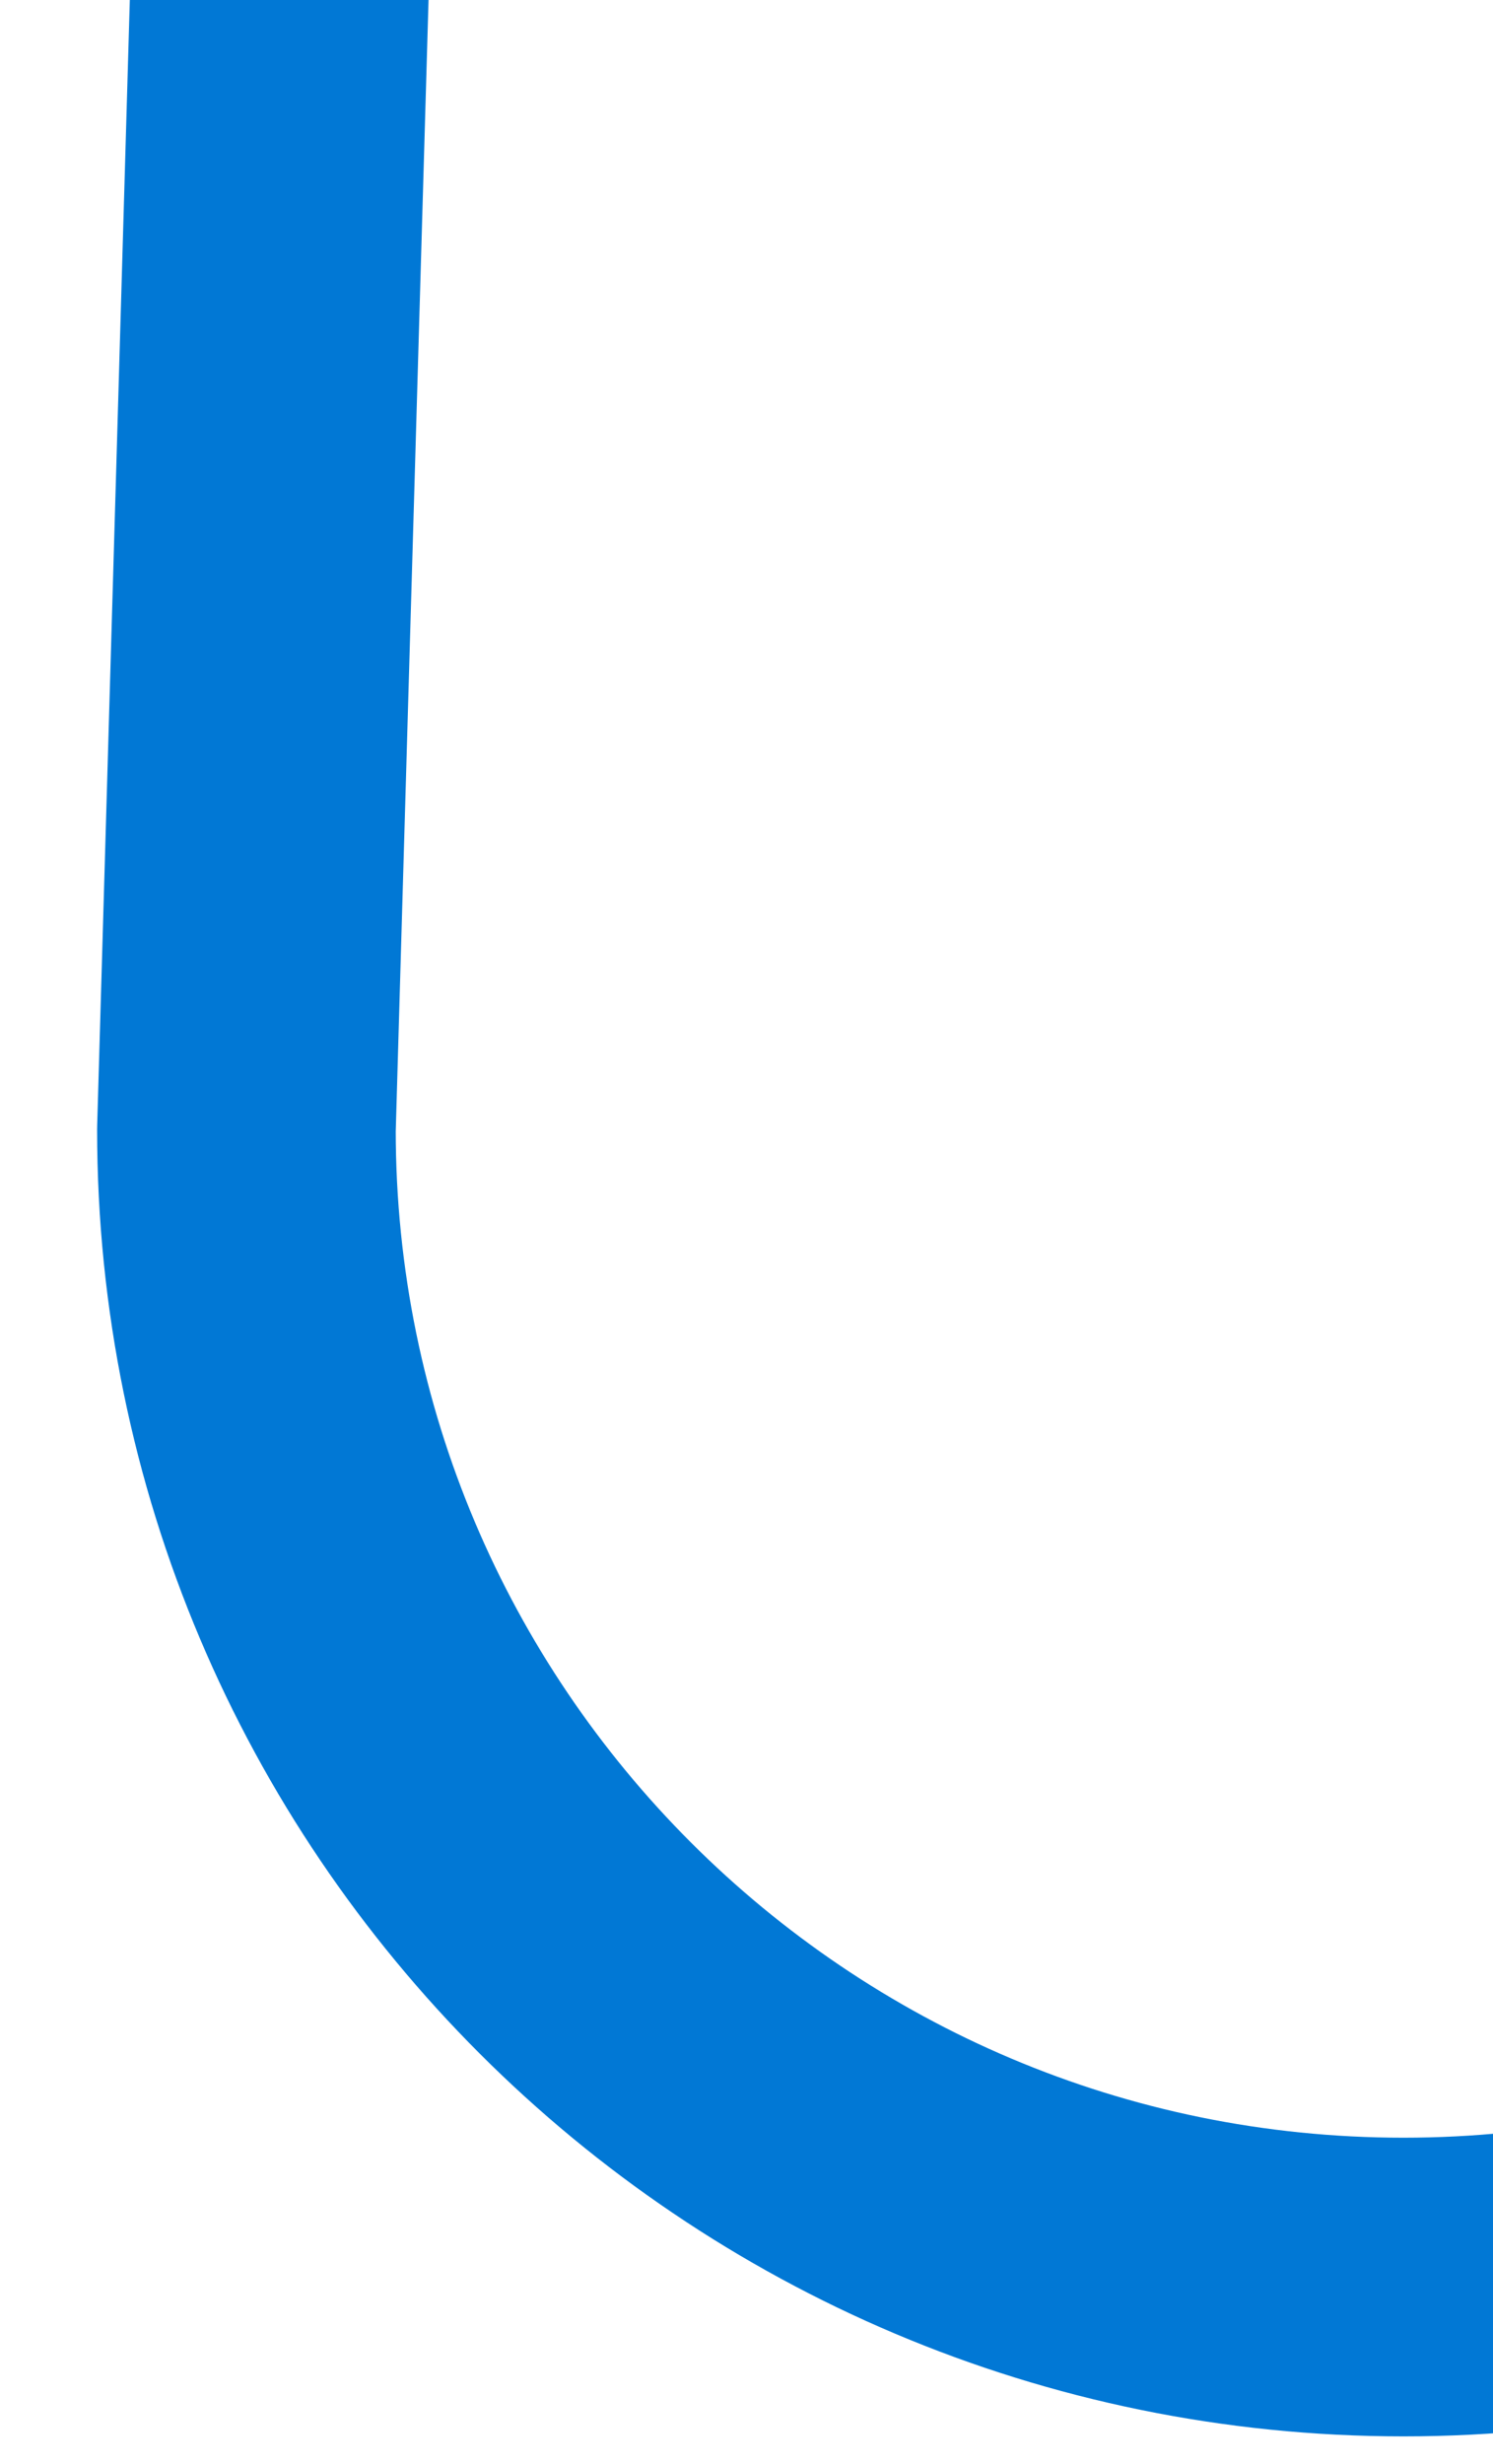 <svg width="20" height="33" viewBox="0 0 20 33" fill="none" xmlns="http://www.w3.org/2000/svg">
<g clip-path="url(#clip0_2518_4545)">
<path d="M-163.508 -450.368C-160.663 -459.339 -155.259 -465.868 -146.699 -465.868C-138.138 -465.868 -131.199 -458.929 -131.199 -450.368L-144.699 15.13C-144.699 23.69 -137.759 30.63 -129.199 30.63C-120.638 30.63 -113.699 23.69 -113.699 15.13L-125.199 -450.368C-125.199 -458.929 -118.259 -465.868 -109.699 -465.868C-101.138 -465.868 -94.199 -458.929 -94.199 -450.368L-107.699 15.13C-107.699 23.69 -100.759 30.63 -92.199 30.63C-83.954 30.63 -77.213 24.193 -76.727 16.071M-76.699 15.13C-76.699 15.446 -76.708 15.759 -76.727 16.071M-76.727 16.071L-88.199 -450.368C-88.199 -458.929 -81.259 -465.868 -72.699 -465.868C-64.138 -465.868 -57.199 -458.929 -57.199 -450.368L-70.409 18.126M-70.409 18.126C-69.013 25.253 -62.734 30.63 -55.199 30.63C-46.638 30.63 -39.699 23.69 -39.699 15.13L-51.199 -450.368C-51.199 -458.929 -44.259 -465.868 -35.699 -465.868C-27.138 -465.868 -20.199 -458.929 -20.199 -450.368L-33.699 15.13C-33.699 23.69 -26.759 30.63 -18.199 30.63C-9.638 30.63 -2.699 23.69 -2.699 15.13L-14.199 -450.368C-14.199 -458.929 -7.259 -465.868 1.301 -465.868C9.862 -465.868 16.801 -458.929 16.801 -450.368L3.301 15.13C3.301 23.69 10.241 30.63 18.801 30.63C27.362 30.63 34.301 23.69 34.301 15.13L22.801 -450.368C22.801 -458.929 29.741 -465.868 38.301 -465.868C46.862 -465.868 53.801 -458.929 53.801 -450.368L40.301 15.13C40.301 23.69 47.241 30.63 55.801 30.63C64.362 30.63 71.301 23.69 71.301 15.13L59.801 -450.368C59.801 -458.929 66.741 -465.868 75.301 -465.868C83.862 -465.868 90.801 -458.929 90.801 -450.368L77.301 15.13C77.301 23.69 84.241 30.63 92.801 30.63C101.362 30.63 108.301 23.69 108.301 15.13L96.801 -450.368C96.801 -458.929 103.741 -465.868 112.301 -465.868C120.862 -465.868 127.801 -458.929 127.801 -450.368L114.301 15.13C114.301 23.69 121.241 30.63 129.801 30.63C138.362 30.63 145.301 23.69 145.301 15.13L133.801 -450.368C133.801 -458.929 140.741 -465.868 149.301 -465.868C157.862 -465.868 164.801 -458.929 164.801 -450.368L151.301 15.13C151.301 23.69 158.241 30.63 166.801 30.63C175.362 30.63 182.301 23.69 182.301 15.13L170.801 -450.368C170.801 -458.929 177.741 -465.868 186.301 -465.868C194.862 -465.868 201.801 -458.929 201.801 -450.368L188.301 15.13C188.301 23.69 195.241 30.63 203.801 30.63C212.362 30.63 219.301 23.69 219.301 15.13L207.801 -447.823V-450.368C207.801 -458.929 214.741 -465.868 223.301 -465.868C231.862 -465.868 238.801 -458.929 238.801 -450.368V-442.495M-70.409 18.126C-70.599 17.157 -70.699 16.155 -70.699 15.13" stroke="#0178D5" stroke-width="4" stroke-linecap="round" stroke-linejoin="round"/>
</g>
<defs>
<clipPath id="clip0_2518_4545">
<rect width="407" height="501" fill="white" transform="translate(-166 -468.026)"/>
</clipPath>
</defs>
</svg>

